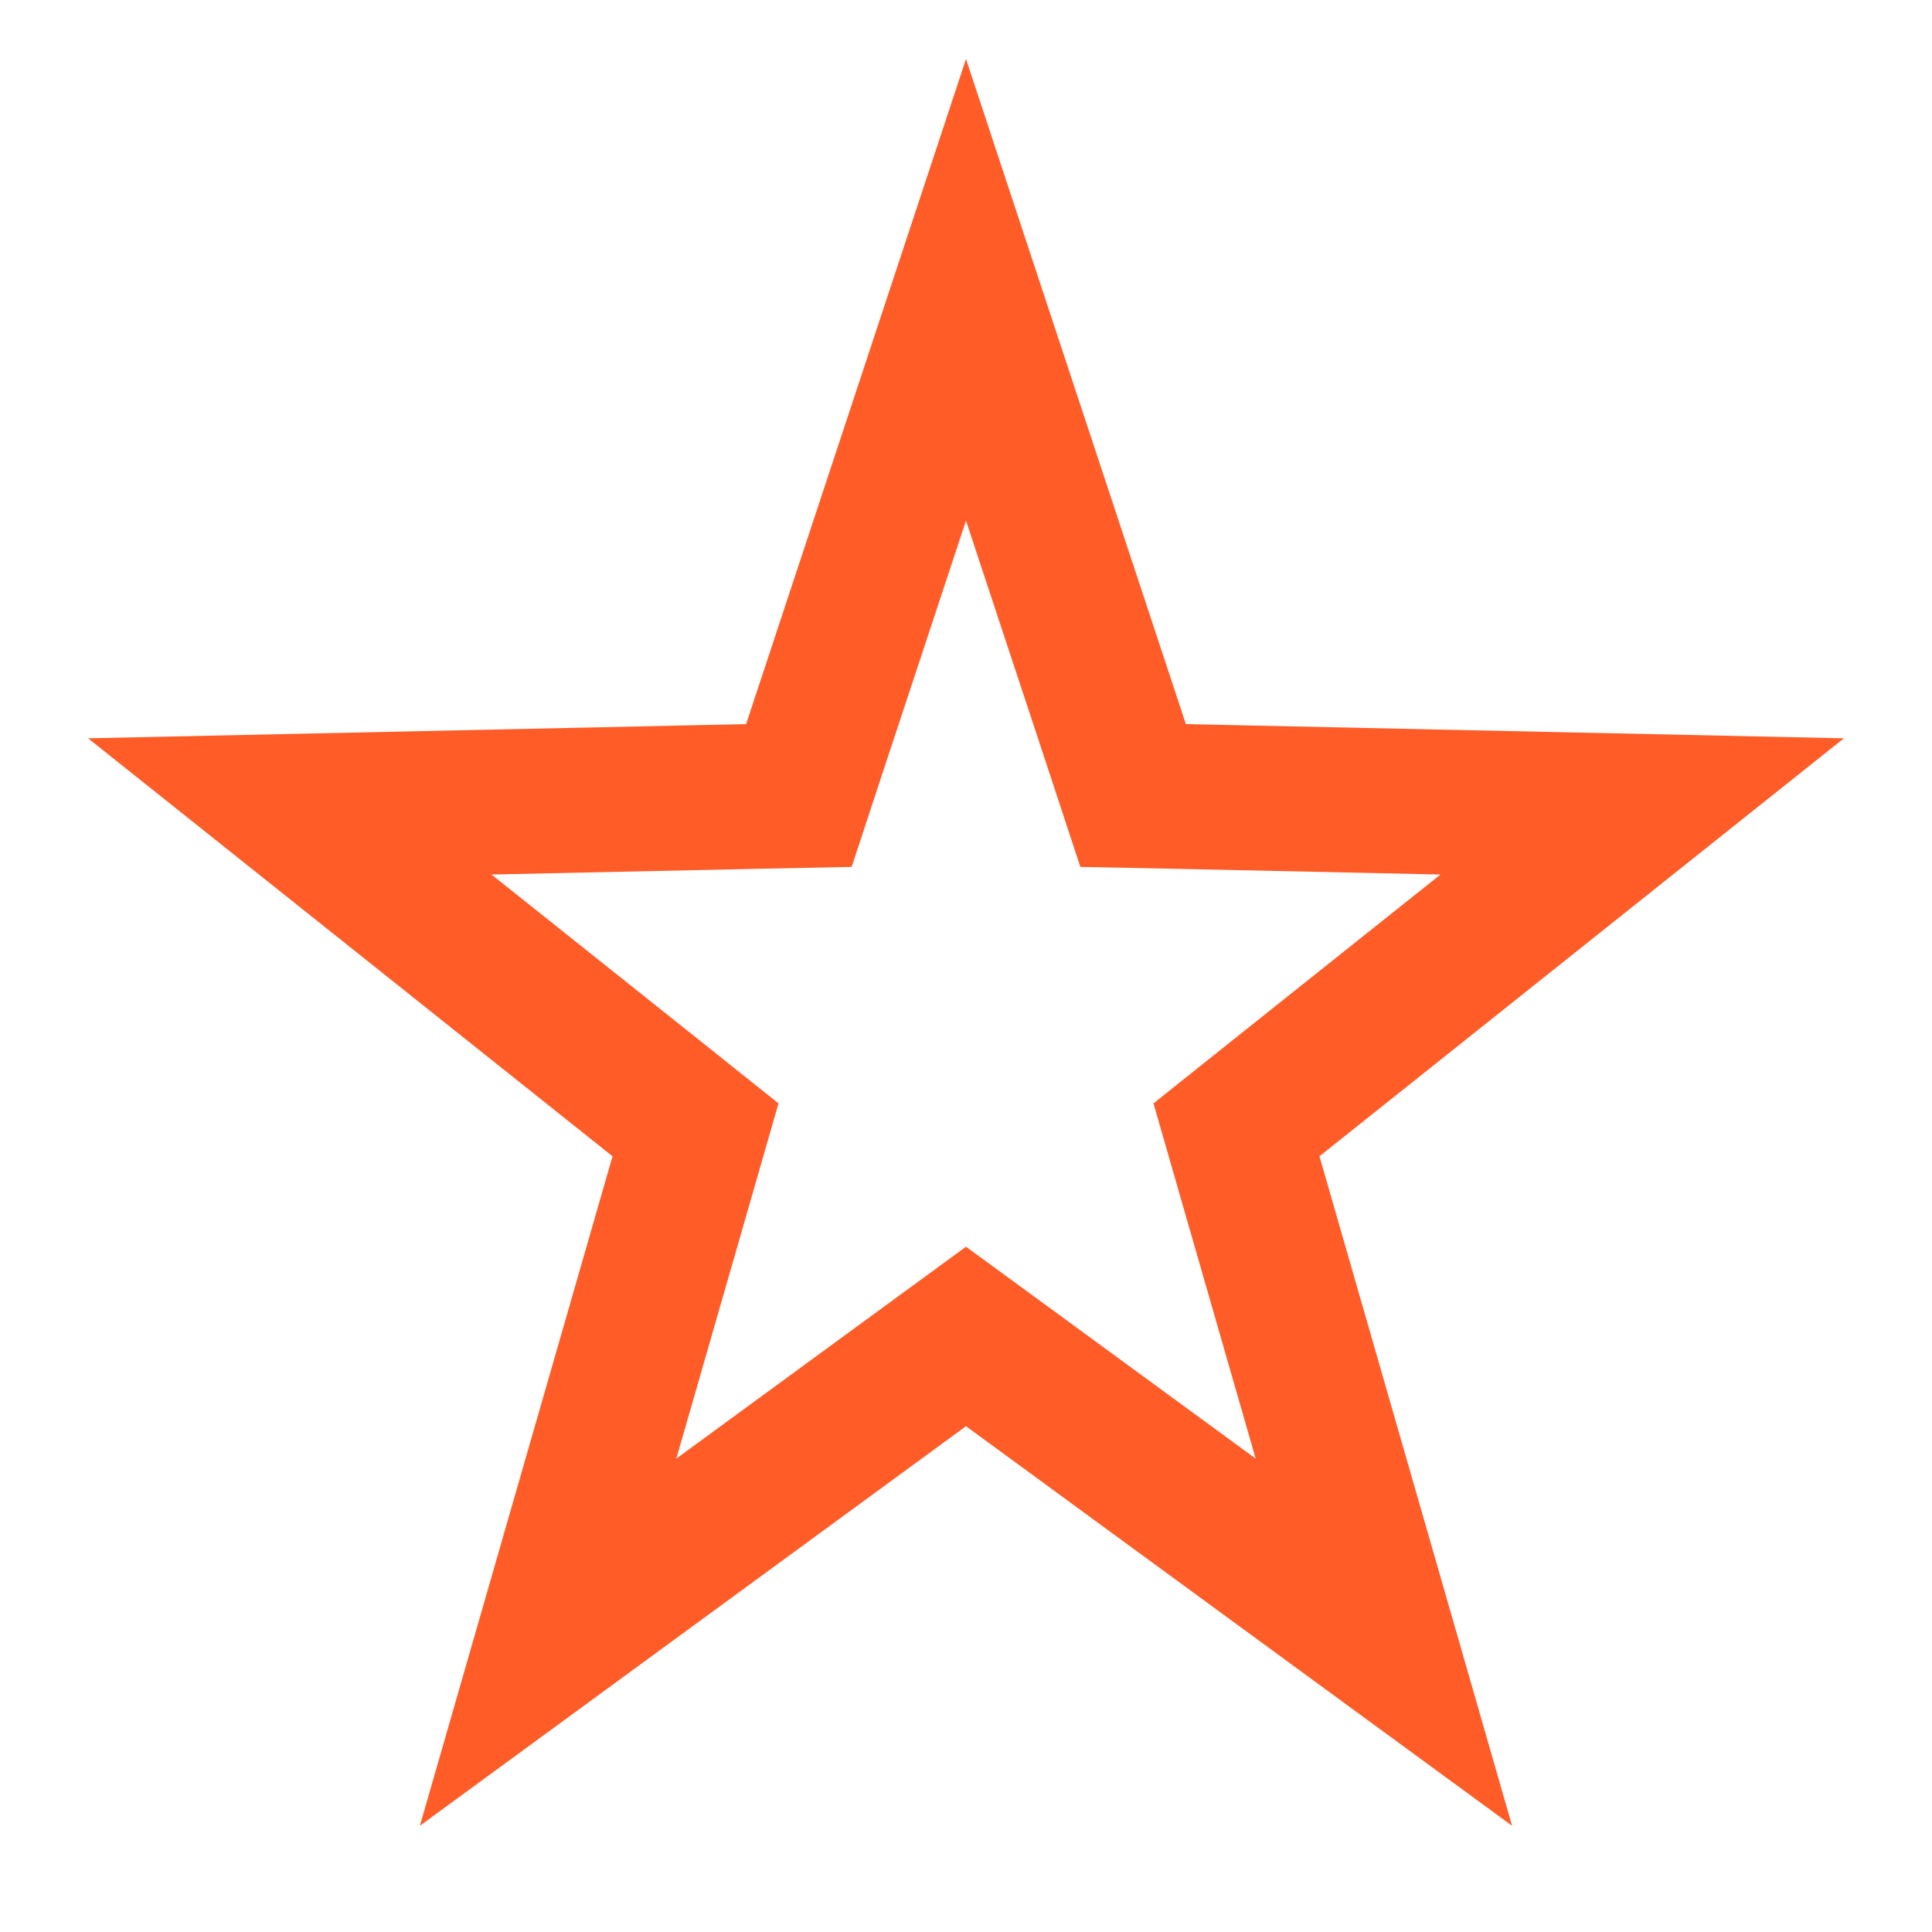 <svg width="20" height="20" viewBox="0 0 20 20" fill="none" xmlns="http://www.w3.org/2000/svg">
<path d="M10 3L11.567 7.74L11.73 8.235L12.228 8.245L17 8.348L13.197 11.379L12.8 11.696L12.944 12.197L14.326 17L10.409 14.134L10 13.835L9.591 14.134L5.674 17L7.056 12.197L7.2 11.696L6.803 11.379L3 8.348L7.772 8.245L8.27 8.235L8.433 7.74L10 3Z" stroke="#FF5C28" stroke-width="1.5"/>
</svg>
